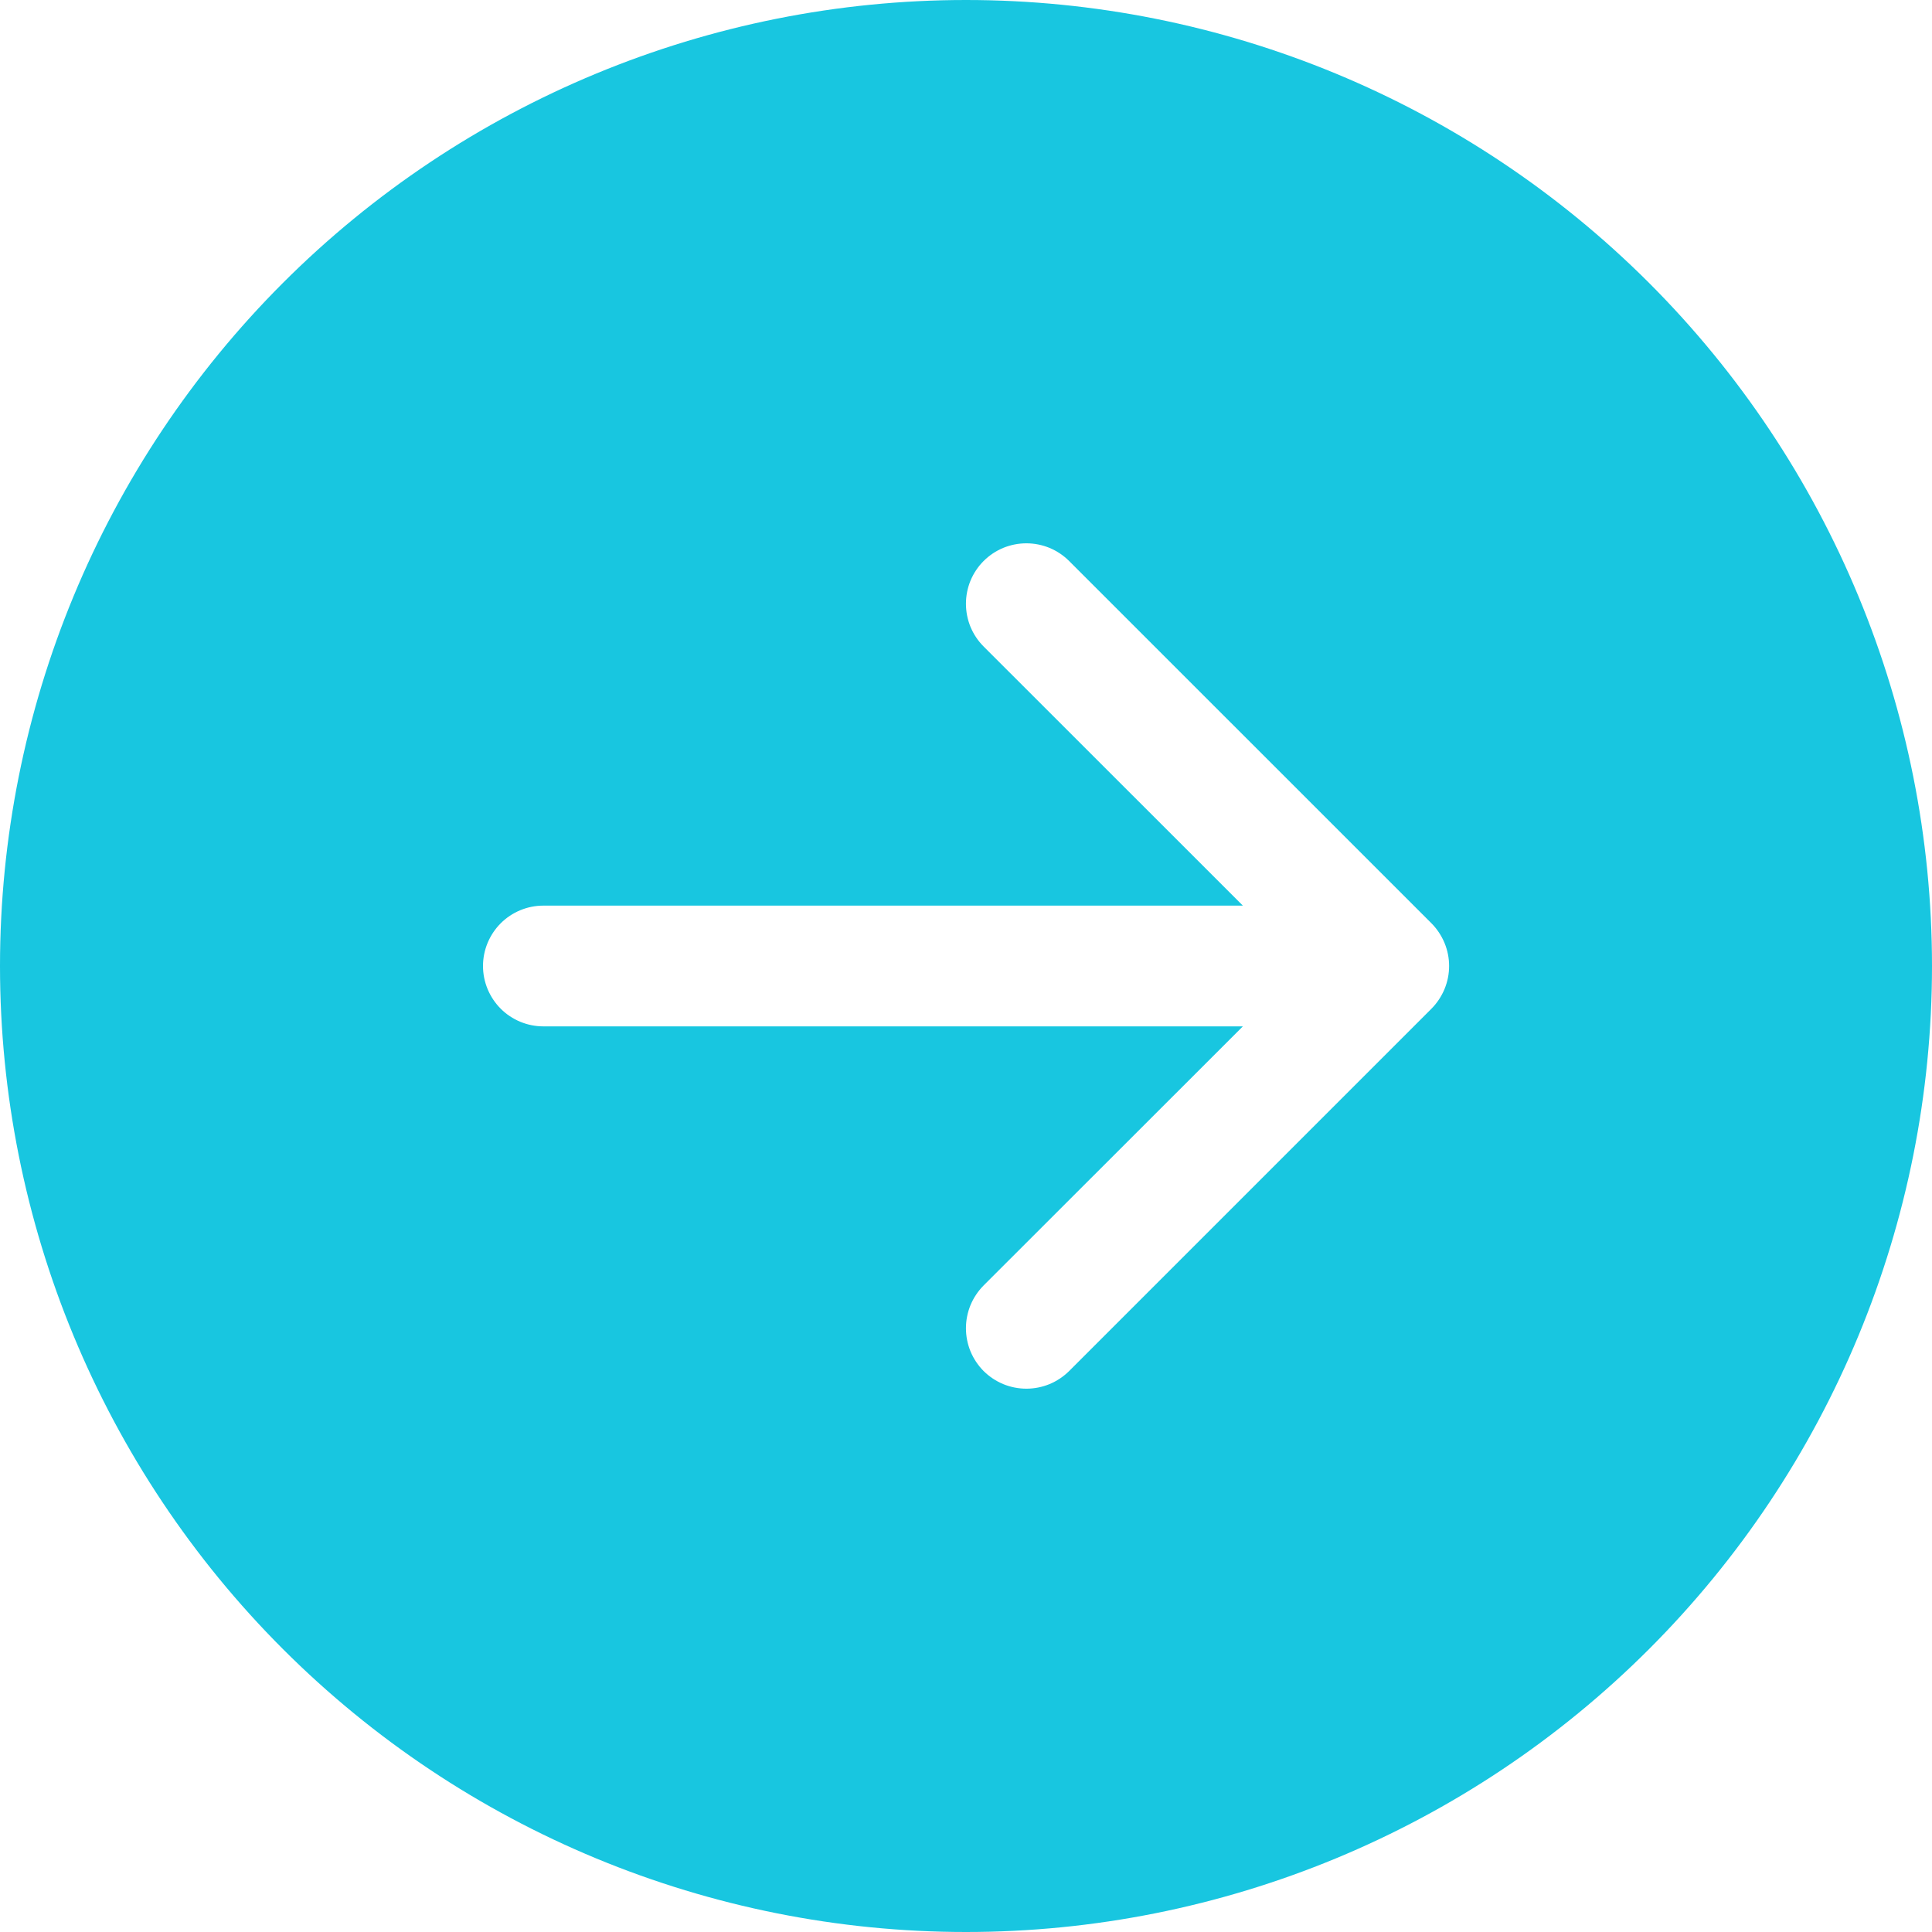 <svg width="36" height="36" viewBox="0 0 36 36" fill="none" xmlns="http://www.w3.org/2000/svg">
<path d="M18 0C22.774 0 27.352 1.896 30.728 5.272C34.104 8.648 36 13.226 36 18C36 22.774 34.104 27.352 30.728 30.728C27.352 34.104 22.774 36 18 36C13.226 36 8.648 34.104 5.272 30.728C1.896 27.352 0 22.774 0 18C0 13.226 1.896 8.648 5.272 5.272C8.648 1.896 13.226 0 18 0V0ZM10.125 16.875C9.827 16.875 9.54 16.994 9.33 17.204C9.119 17.416 9 17.702 9 18C9 18.298 9.119 18.584 9.33 18.796C9.54 19.006 9.827 19.125 10.125 19.125H23.159L18.328 23.953C18.224 24.058 18.141 24.182 18.084 24.319C18.028 24.456 17.999 24.602 17.999 24.75C17.999 24.898 18.028 25.044 18.084 25.181C18.141 25.318 18.224 25.442 18.328 25.547C18.433 25.651 18.557 25.734 18.694 25.791C18.831 25.847 18.977 25.876 19.125 25.876C19.273 25.876 19.419 25.847 19.556 25.791C19.693 25.734 19.817 25.651 19.922 25.547L26.672 18.797C26.776 18.692 26.859 18.568 26.916 18.431C26.973 18.294 27.002 18.148 27.002 18C27.002 17.852 26.973 17.706 26.916 17.569C26.859 17.432 26.776 17.308 26.672 17.203L19.922 10.454C19.817 10.349 19.693 10.266 19.556 10.209C19.419 10.153 19.273 10.124 19.125 10.124C18.977 10.124 18.831 10.153 18.694 10.209C18.557 10.266 18.433 10.349 18.328 10.454C18.224 10.558 18.141 10.682 18.084 10.819C18.028 10.956 17.999 11.102 17.999 11.25C17.999 11.398 18.028 11.544 18.084 11.681C18.141 11.818 18.224 11.942 18.328 12.046L23.159 16.875H10.125Z" fill="#18C6E0"/>
</svg>
